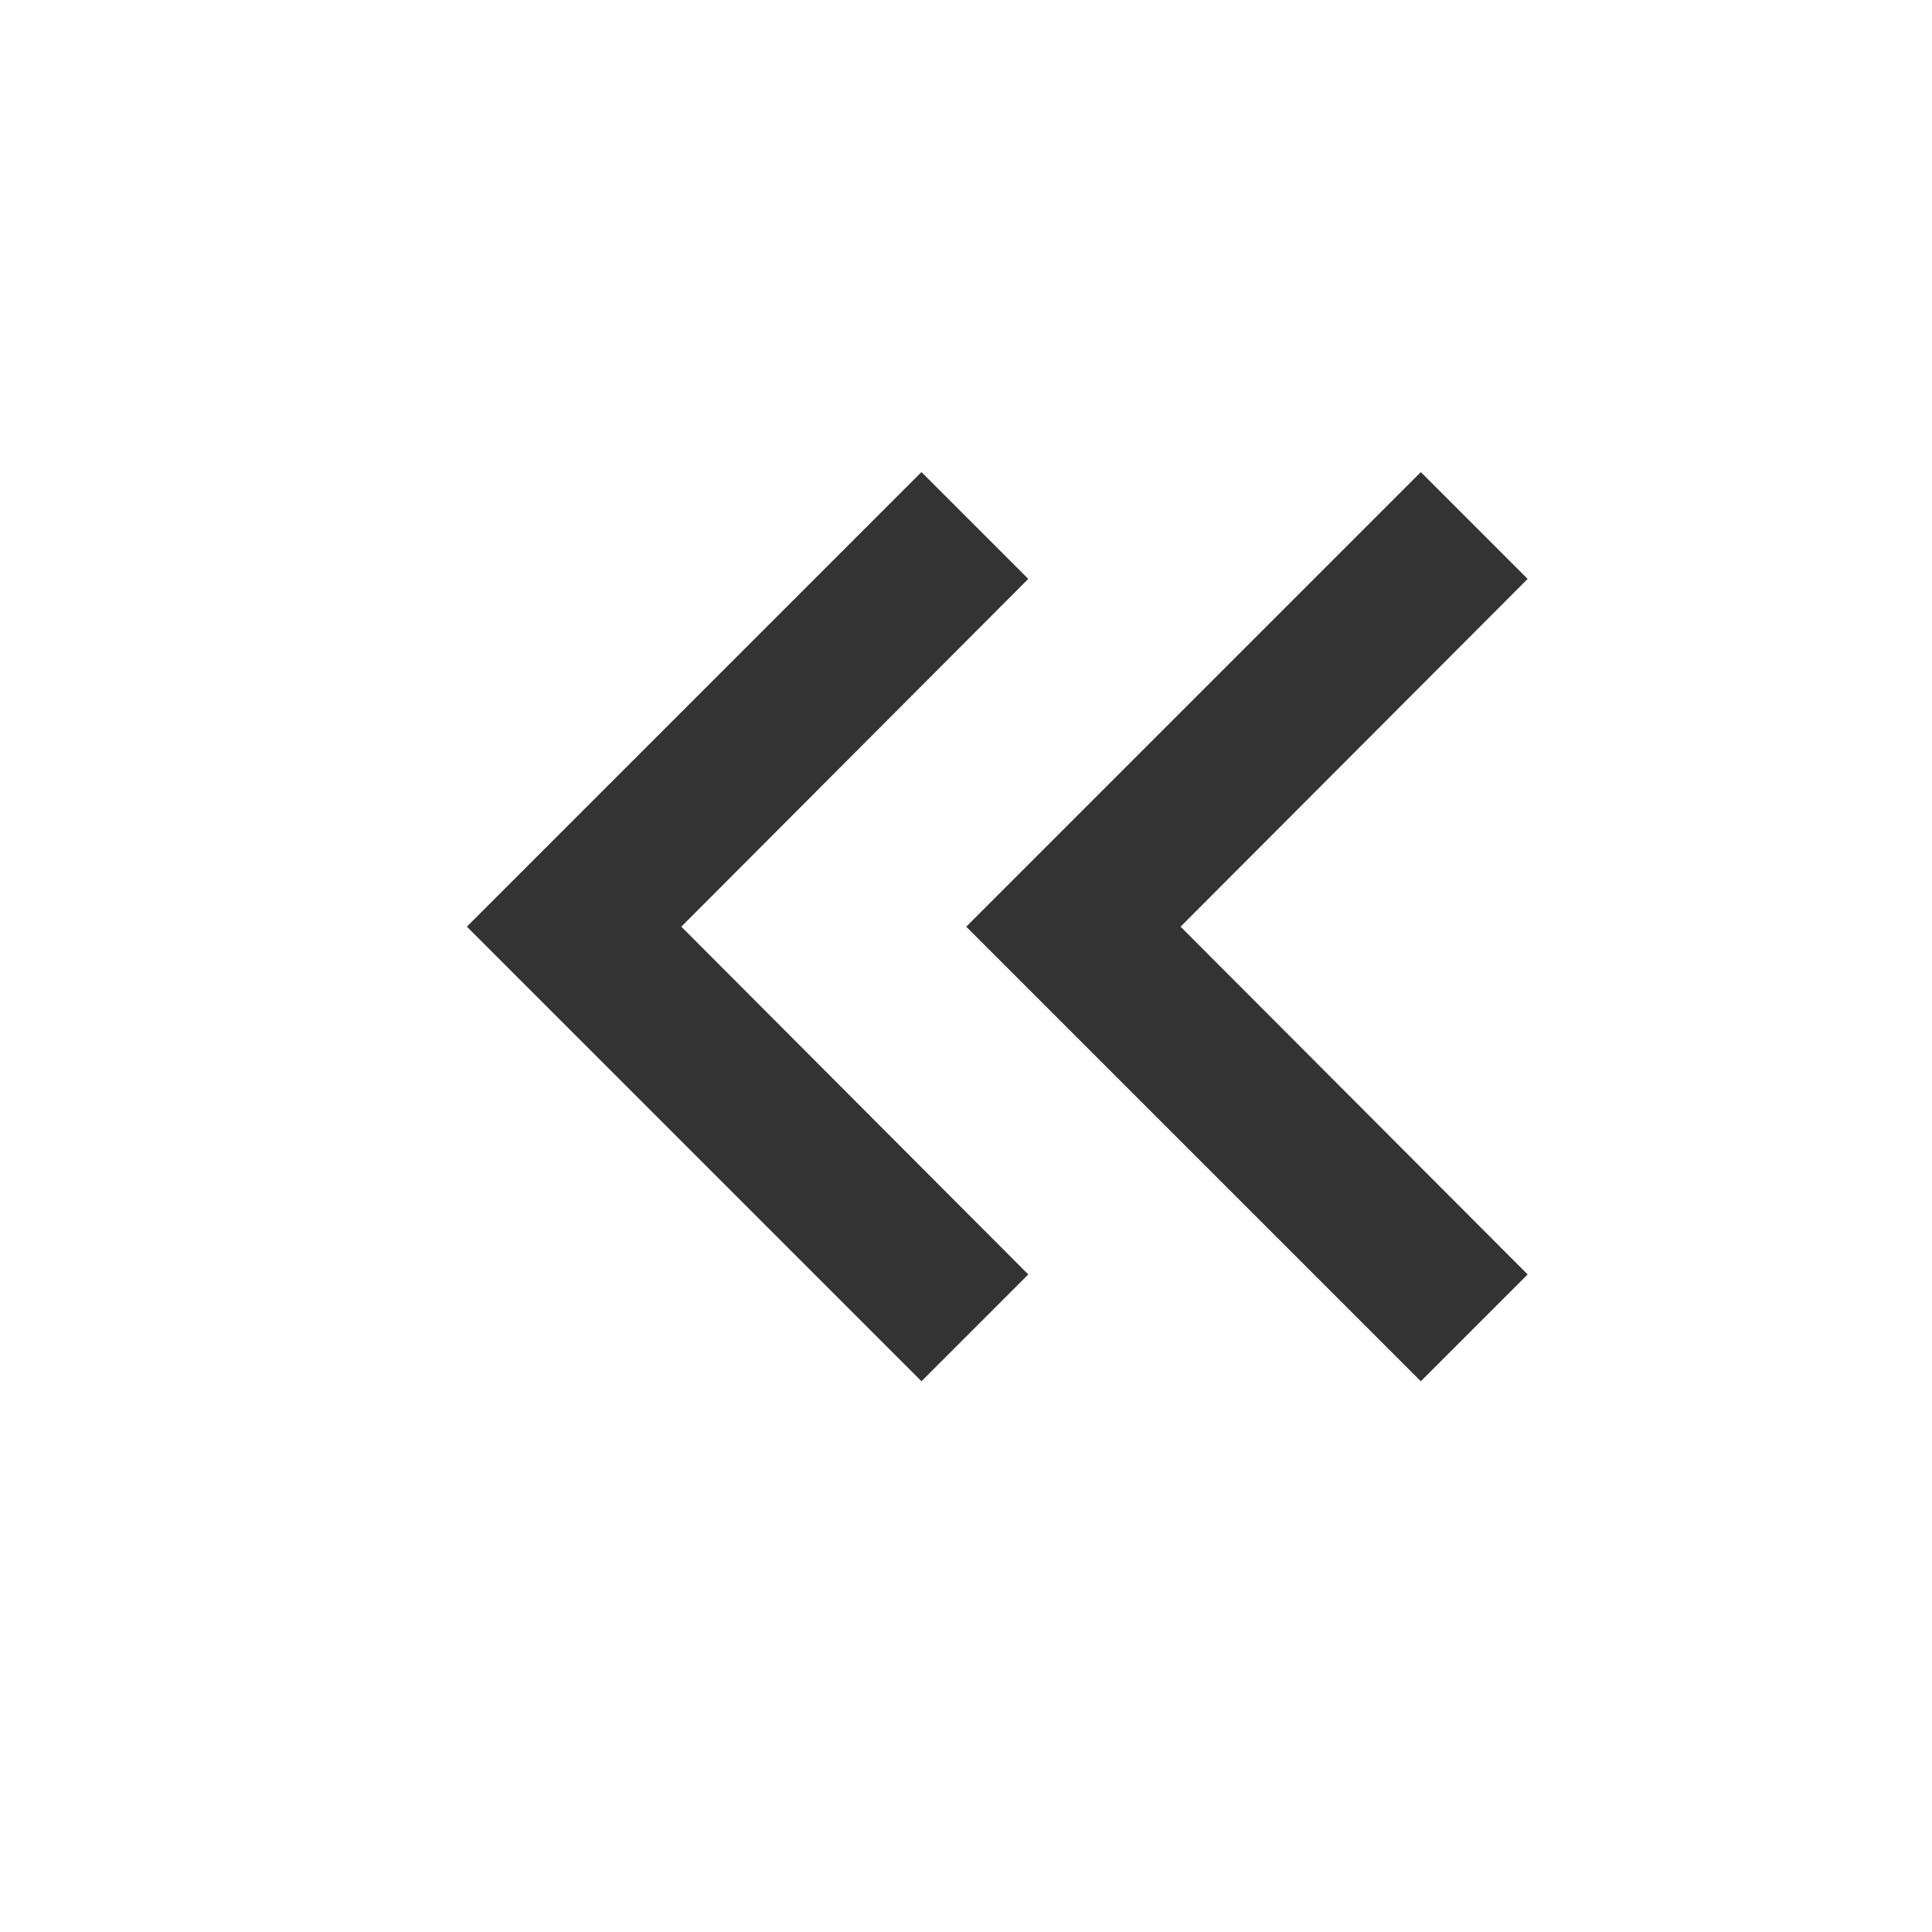 <svg width="17" height="17" viewBox="0 0 17 17" fill="none" xmlns="http://www.w3.org/2000/svg">
<path d="M12.502 12.154L13.442 11.214L10.388 8.154L13.442 5.094L12.502 4.154L8.502 8.154L12.502 12.154Z" fill="#333333"/>
<path d="M8.108 12.154L9.048 11.214L5.995 8.154L9.048 5.094L8.108 4.154L4.108 8.154L8.108 12.154Z" fill="#333333"/>
</svg>
